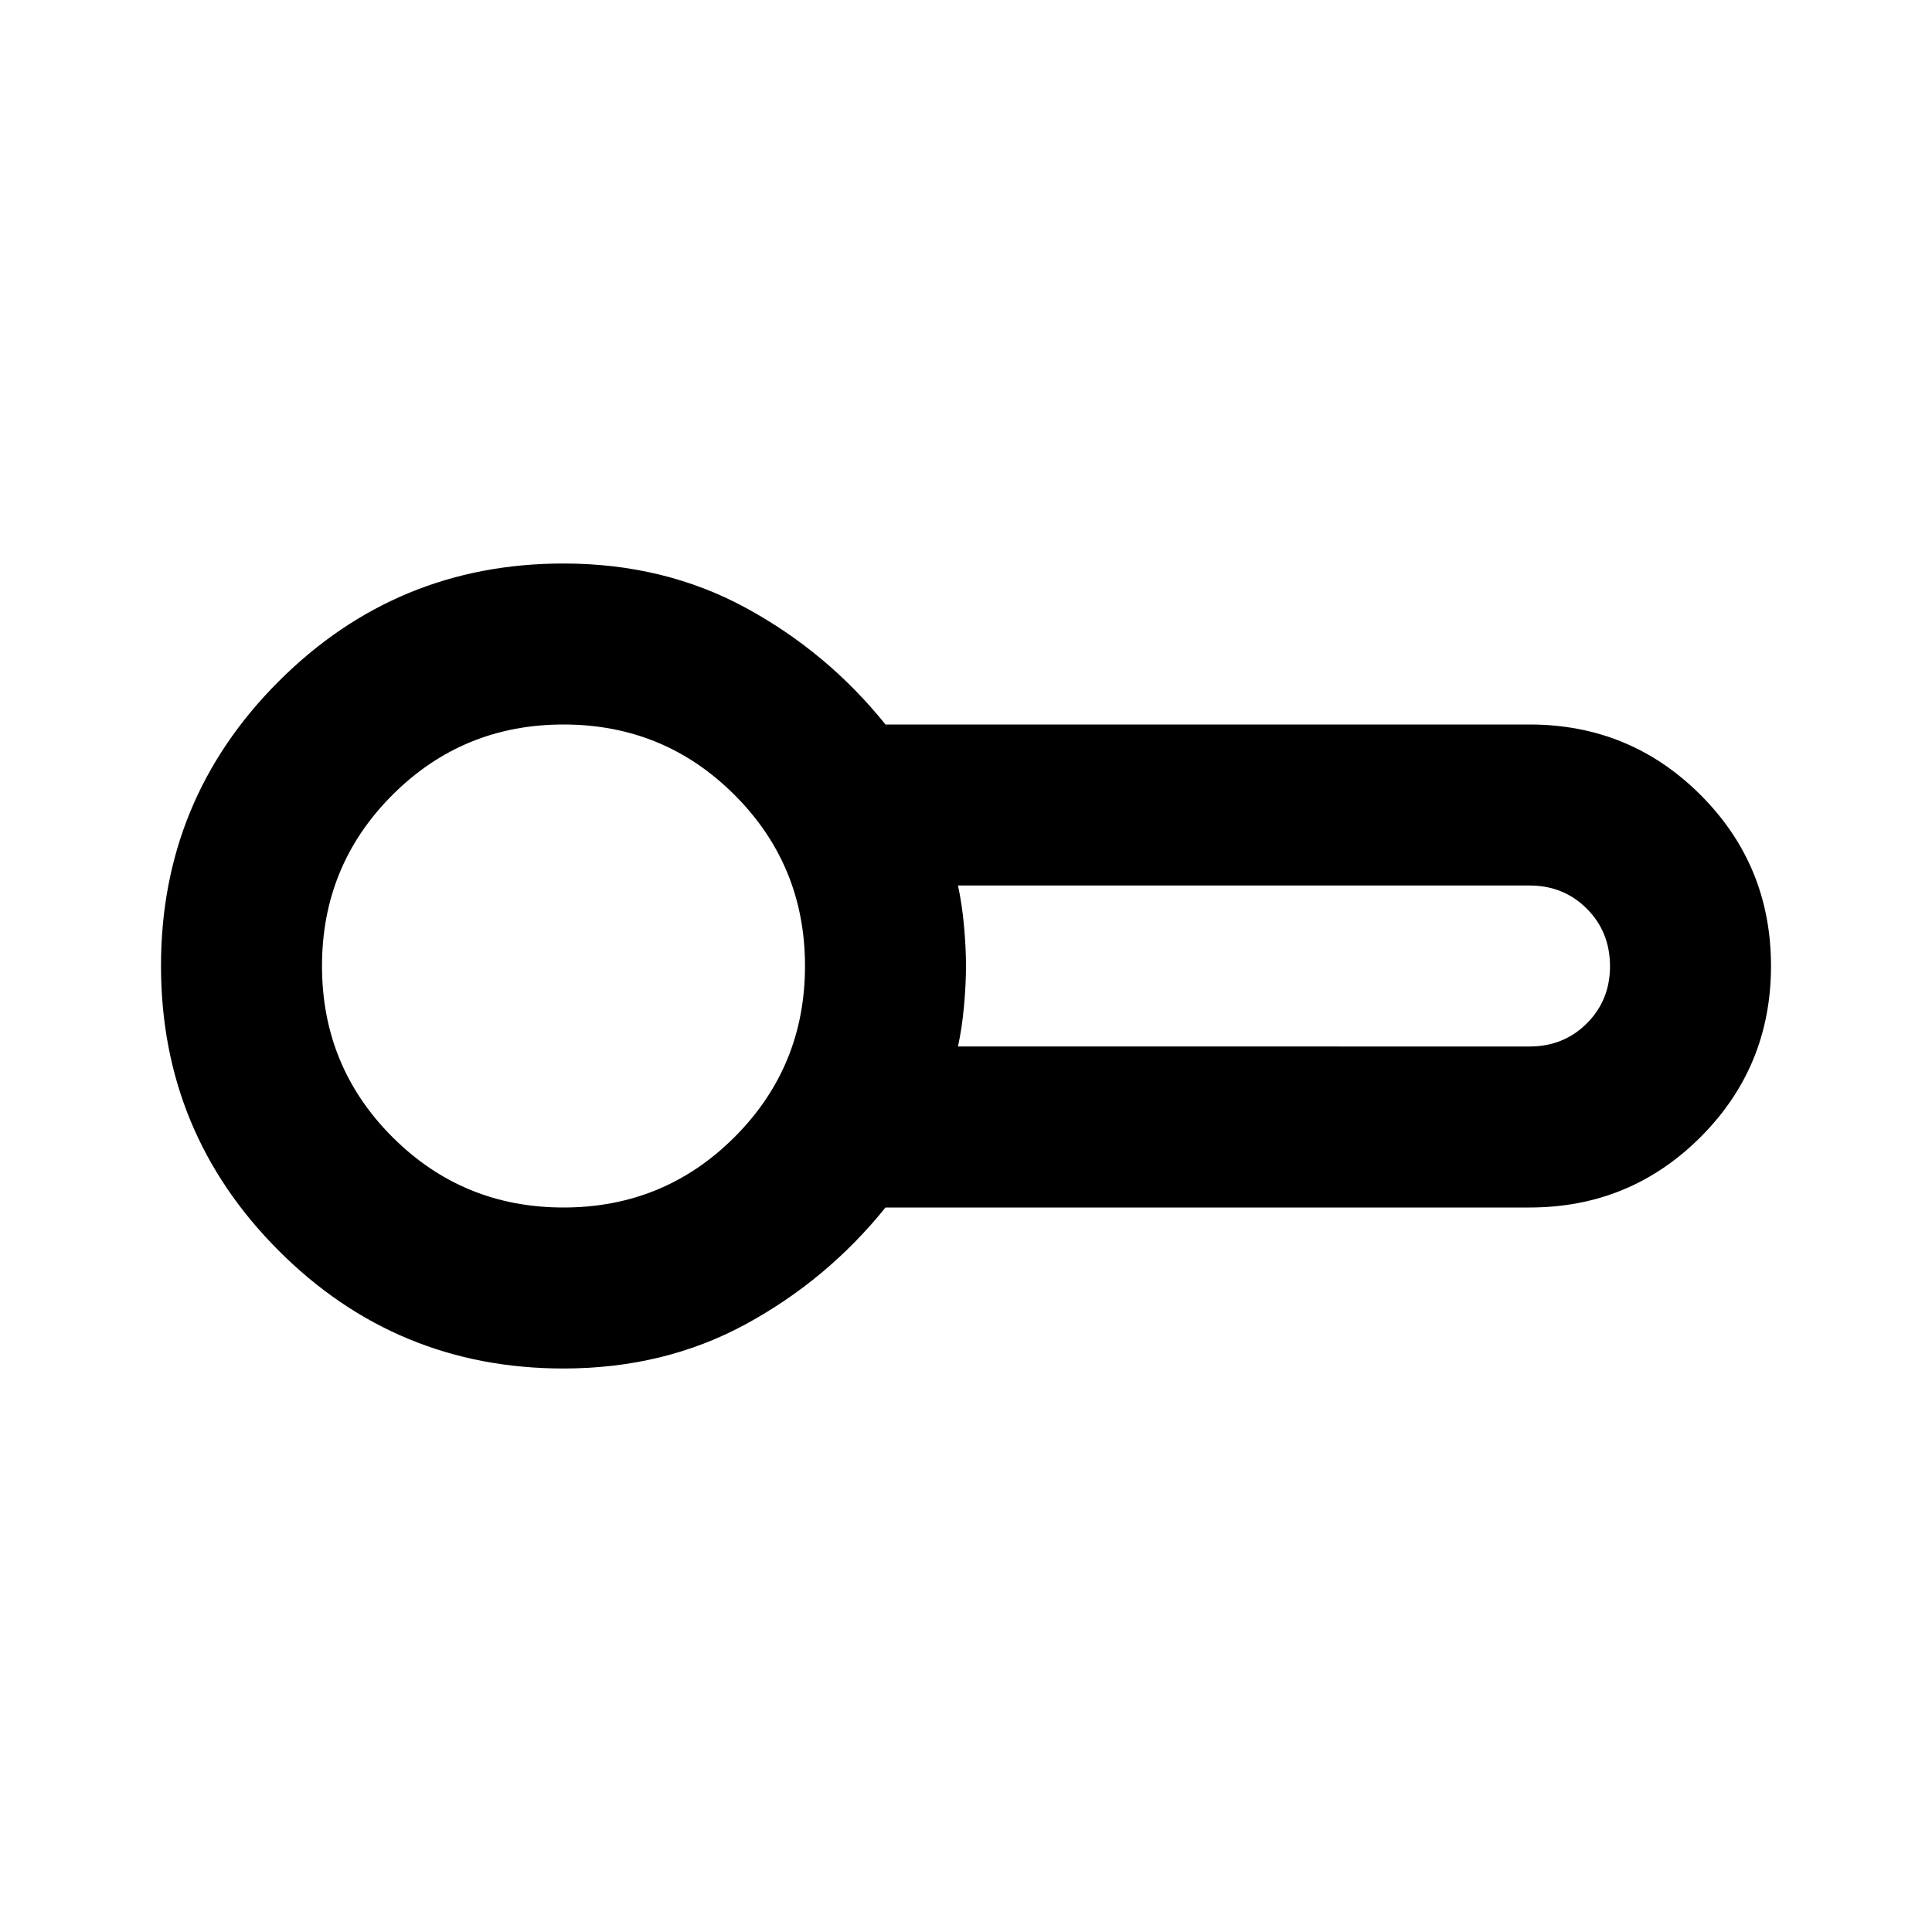 <svg xmlns="http://www.w3.org/2000/svg" width="3em" height="3em" viewBox="0 0 24 24"><path fill="currentColor" d="M7 17q-2.075 0-3.537-1.463T2 12t1.463-3.537T7 7q1.25 0 2.263.55T11 9h8q1.25 0 2.125.875T22 12t-.875 2.125T19 15h-8q-.725.9-1.737 1.45T7 17m4.9-4H19q.425 0 .713-.288T20 12t-.288-.712T19 11h-7.1q.05.225.075.5T12 12t-.025.5t-.075.5M7 15q1.25 0 2.125-.875T10 12t-.875-2.125T7 9t-2.125.875T4 12t.875 2.125T7 15"/></svg>